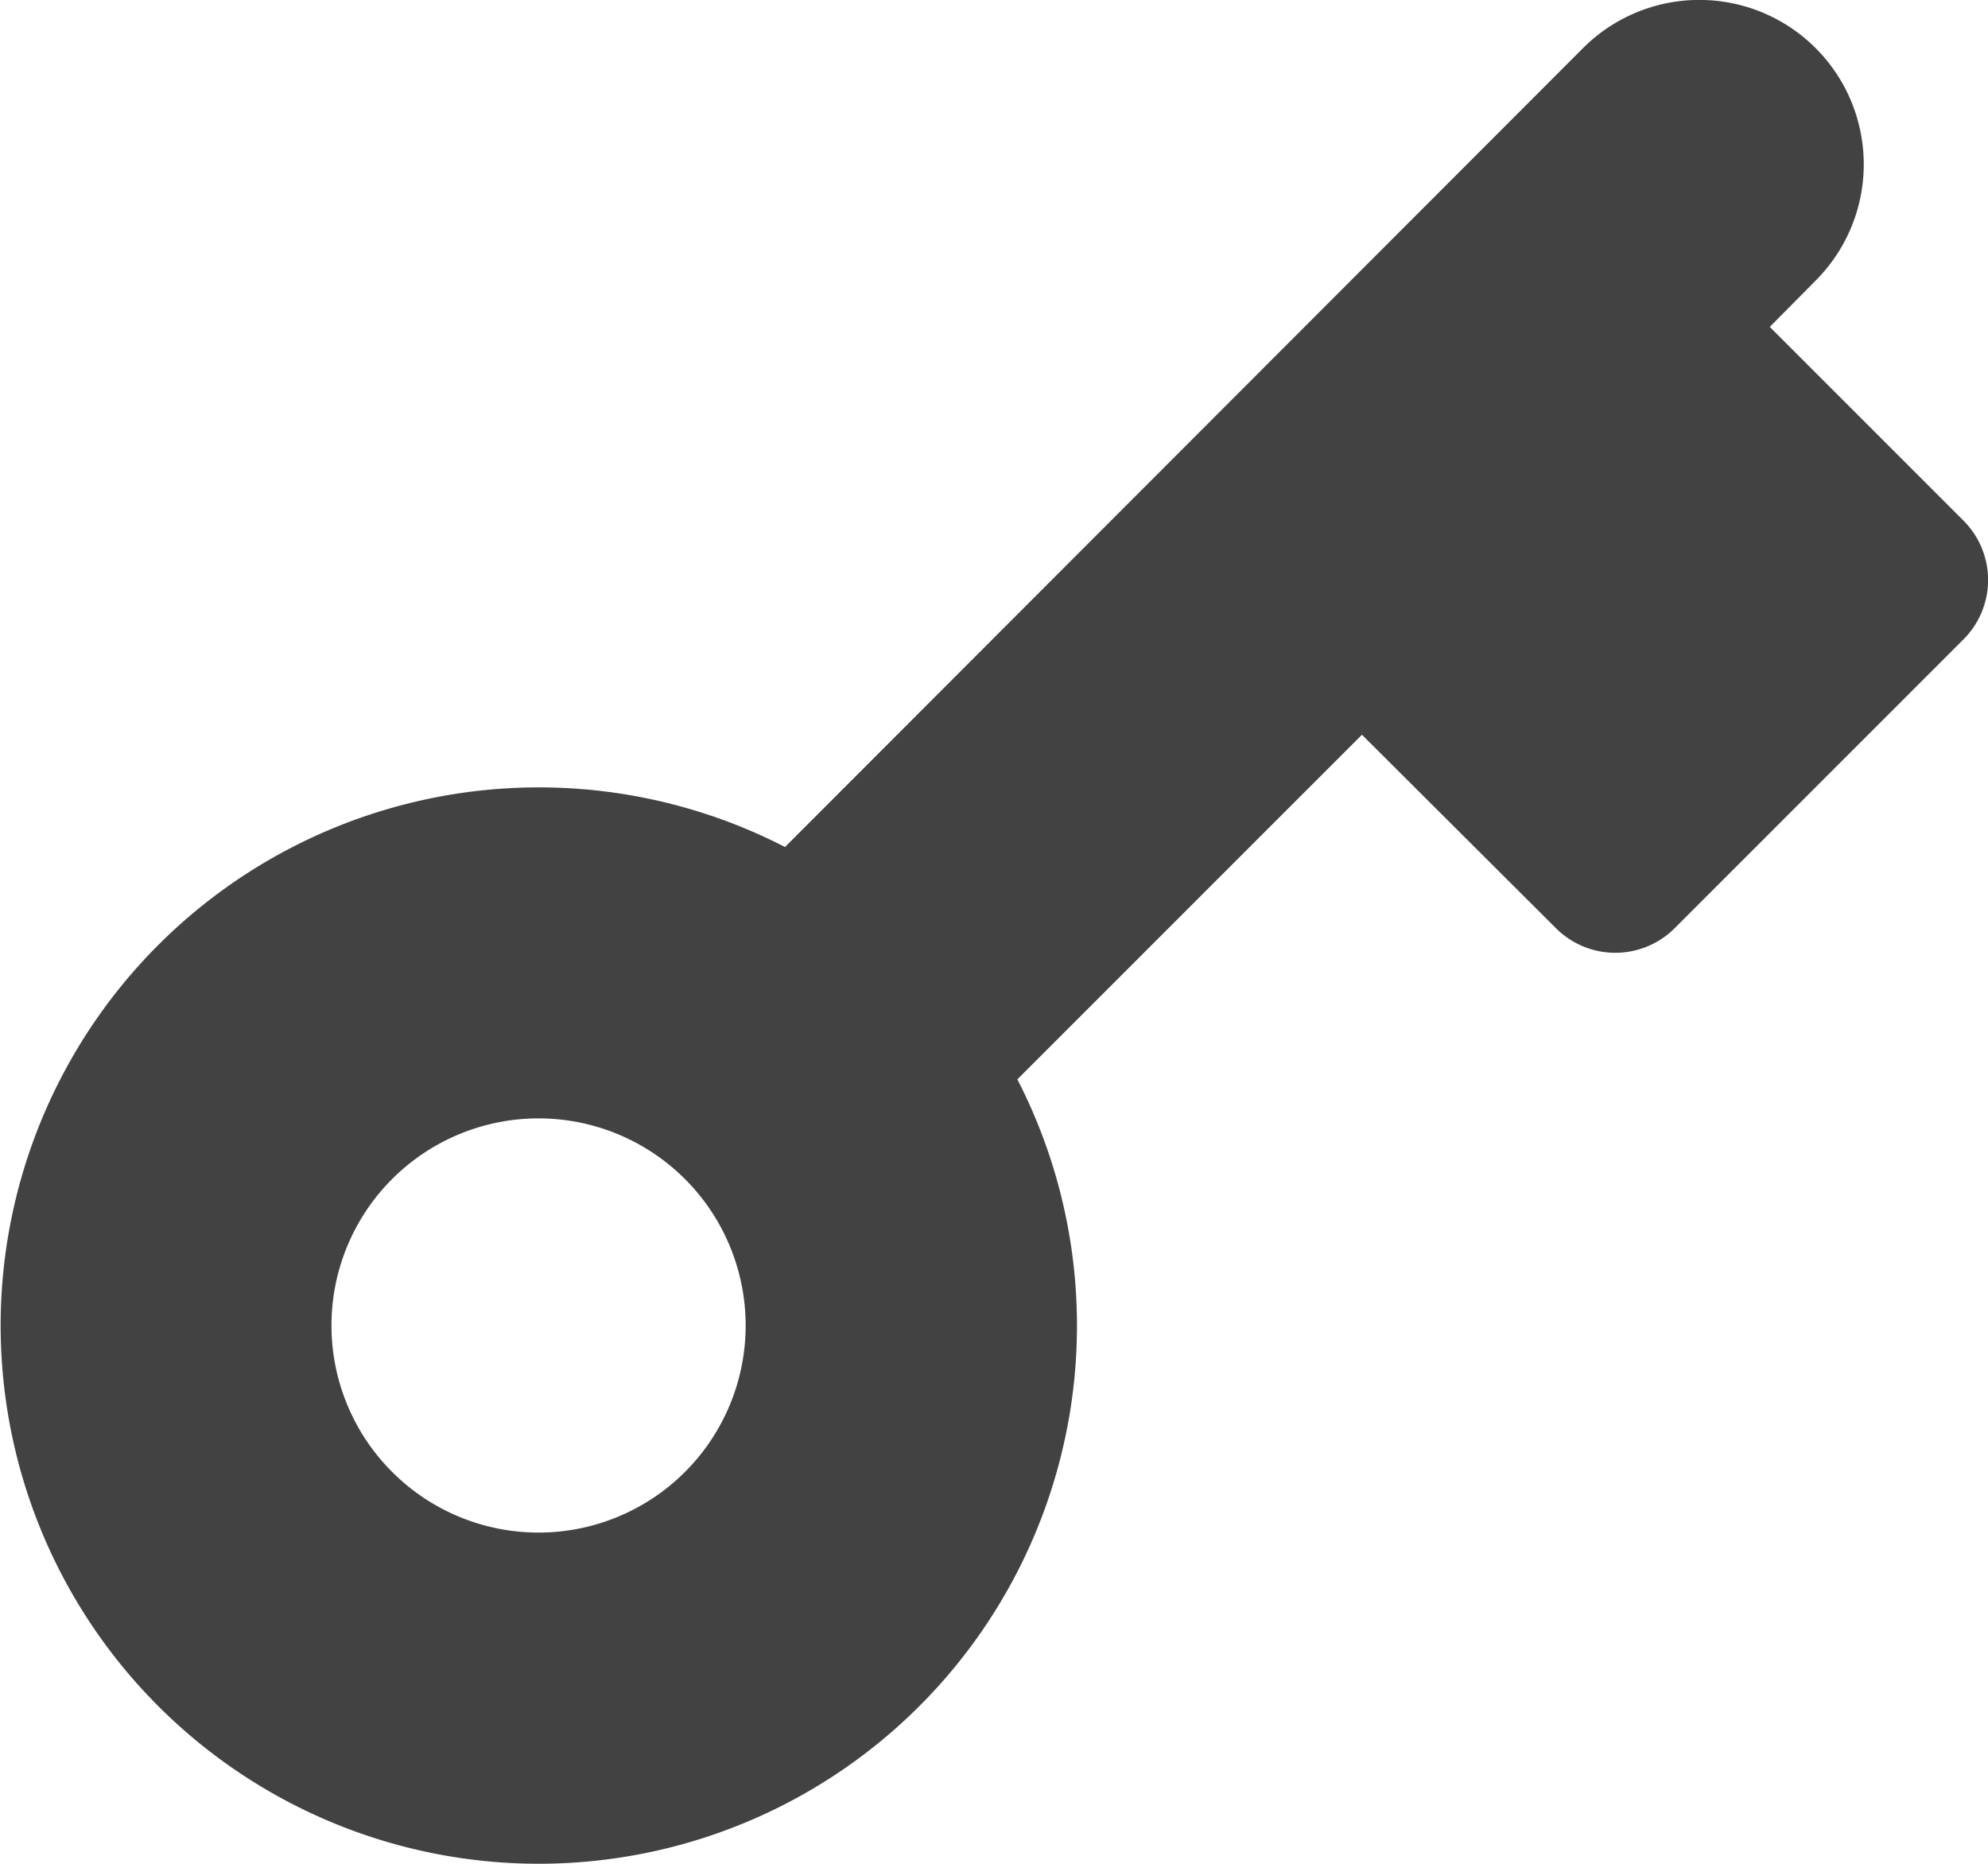 <svg xmlns="http://www.w3.org/2000/svg" width="29.999" height="28.125" viewBox="0 0 29.999 28.125">
  <path id="_111039_key_icon" data-name="111039_key_icon" d="M73.46,55.835a2.481,2.481,0,1,1-3.506,3.512l-.7-.693-2.919,2.919a1.267,1.267,0,0,1-1.8,0l-4.35-4.35a1.267,1.267,0,0,1,0-1.8L63.1,52.5,57.9,47.3a8.121,8.121,0,1,1,3.506-3.506ZM57.311,40.073A3.125,3.125,0,1,0,54.186,43.2,3.126,3.126,0,0,0,57.311,40.073Z" transform="translate(-31.948 74.187) rotate(-90)" fill="#424242" fill-rule="evenodd"/>
</svg>

